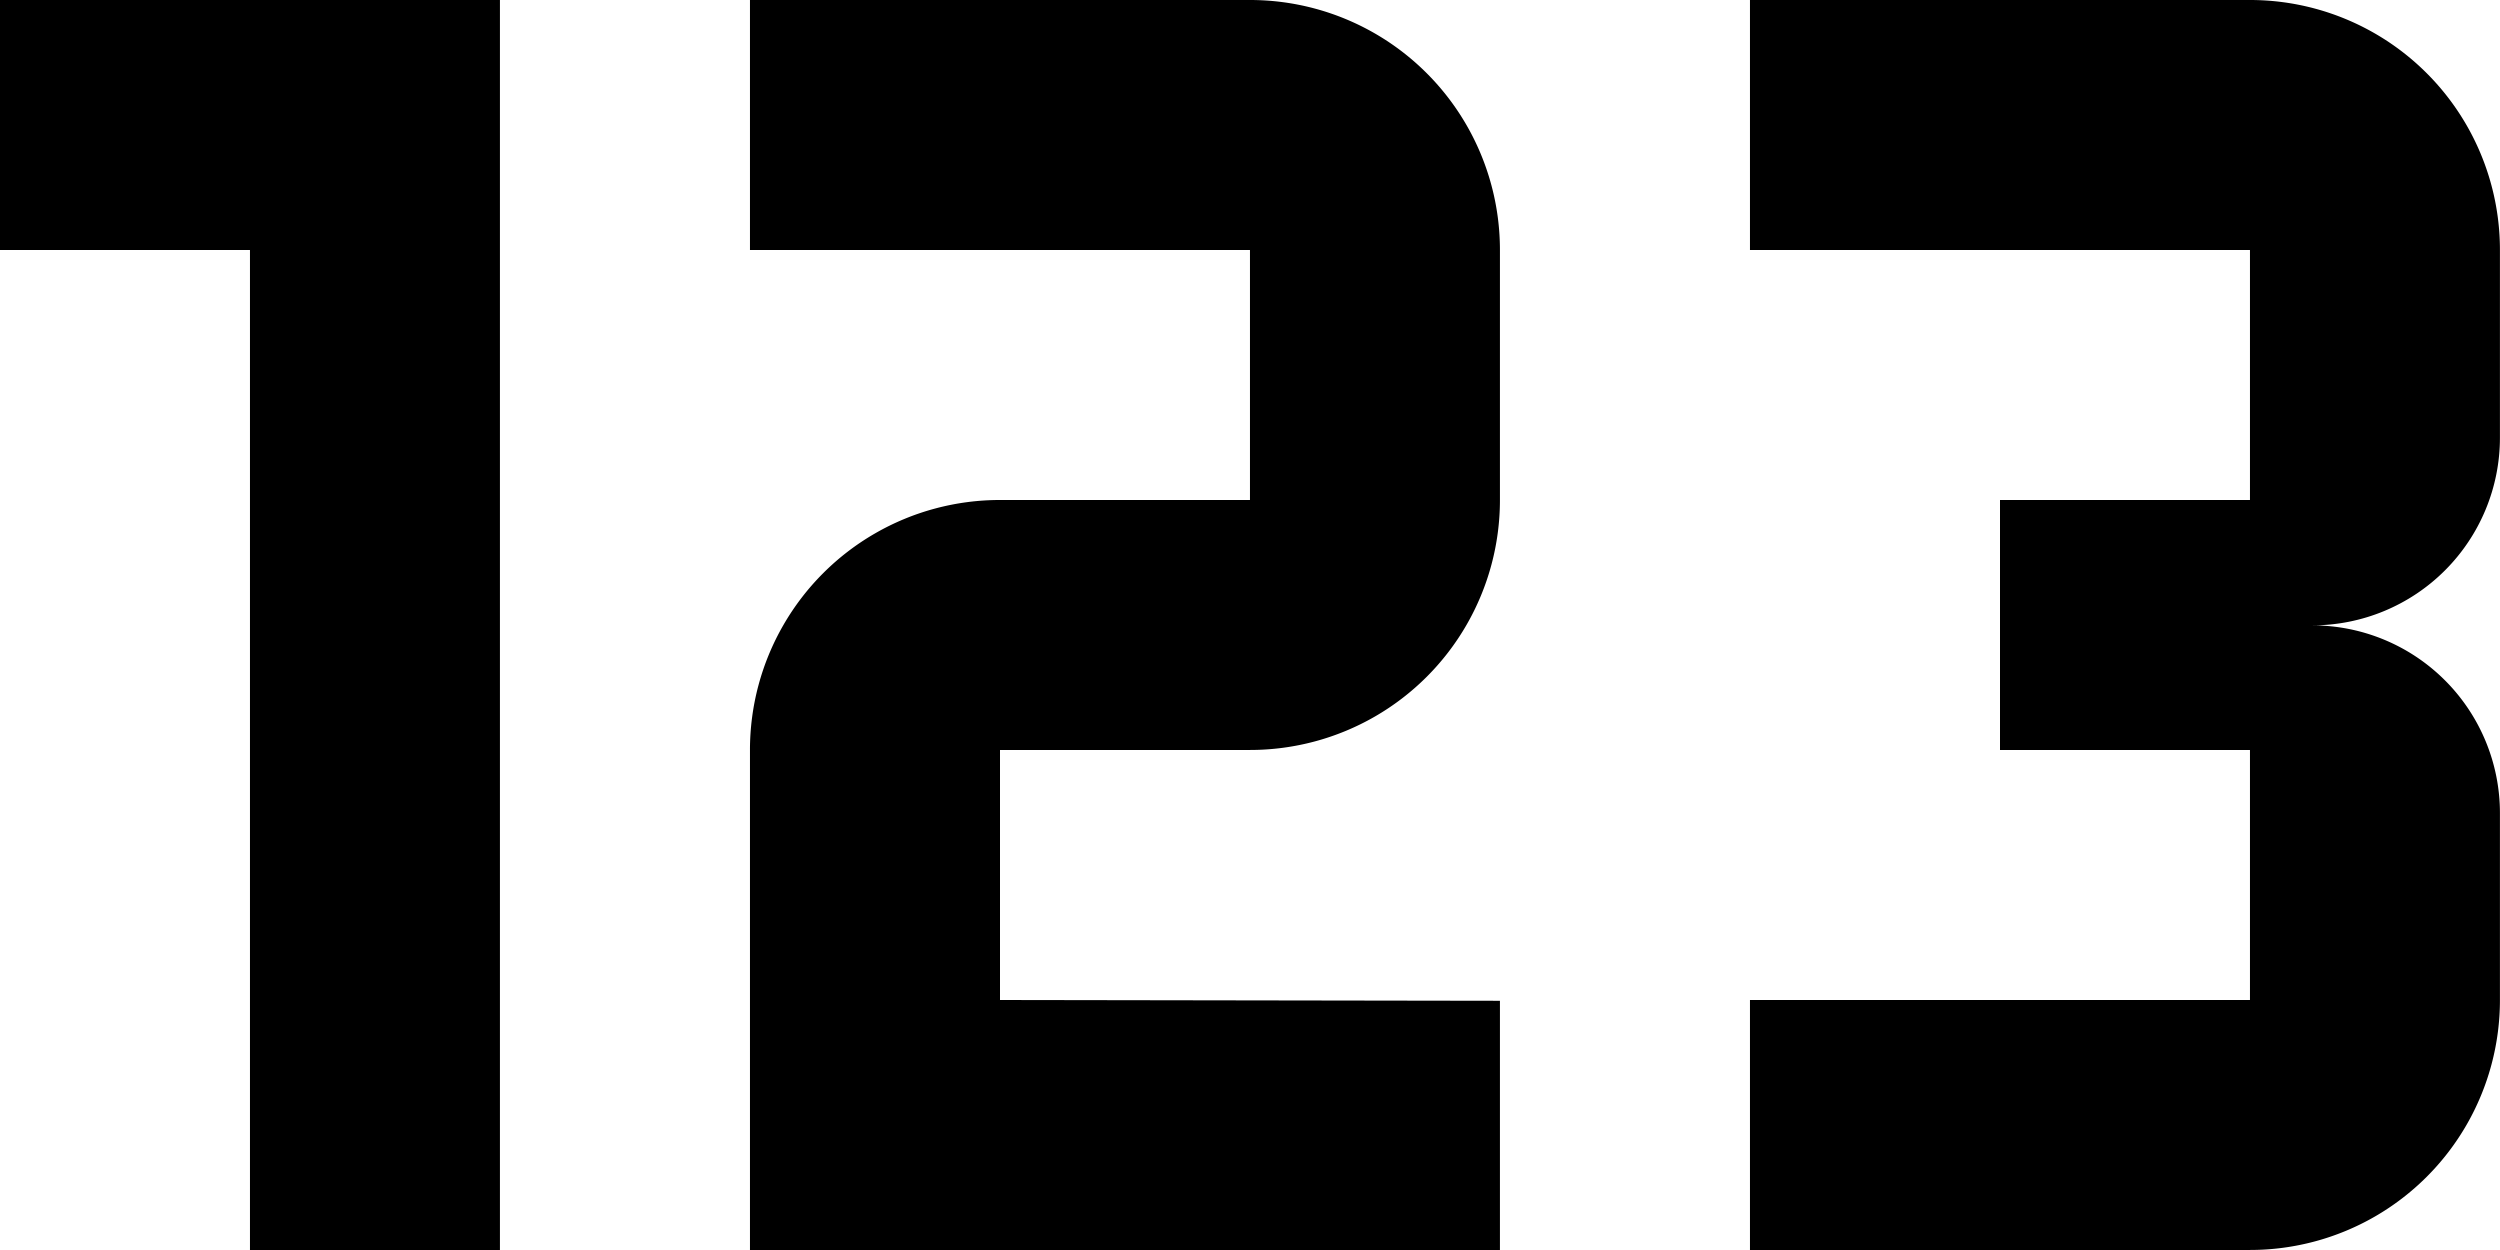 <svg id="Livello_1" data-name="Livello 1" xmlns="http://www.w3.org/2000/svg" viewBox="0 0 386.25 193.13"><path d="M100.5,352.06V197.56H61.88V158.94h77.24V352.06H100.5m347.62-38.62a38.61,38.61,0,0,1-38.62,38.62H332.25V313.44H409.5V274.81H370.88V236.19H409.5V197.56H332.25V158.94H409.5a38.62,38.62,0,0,1,38.62,38.62v29a29,29,0,0,1-29,29,29,29,0,0,1,29,29v29m-154.5,0v38.62H177.75V274.81a38.61,38.61,0,0,1,38.63-38.62H255V197.56H177.75V158.94H255a38.62,38.62,0,0,1,38.62,38.62v38.63A38.61,38.61,0,0,1,255,274.81H216.38v38.63Z" transform="translate(-61.88 -158.94)"/></svg>